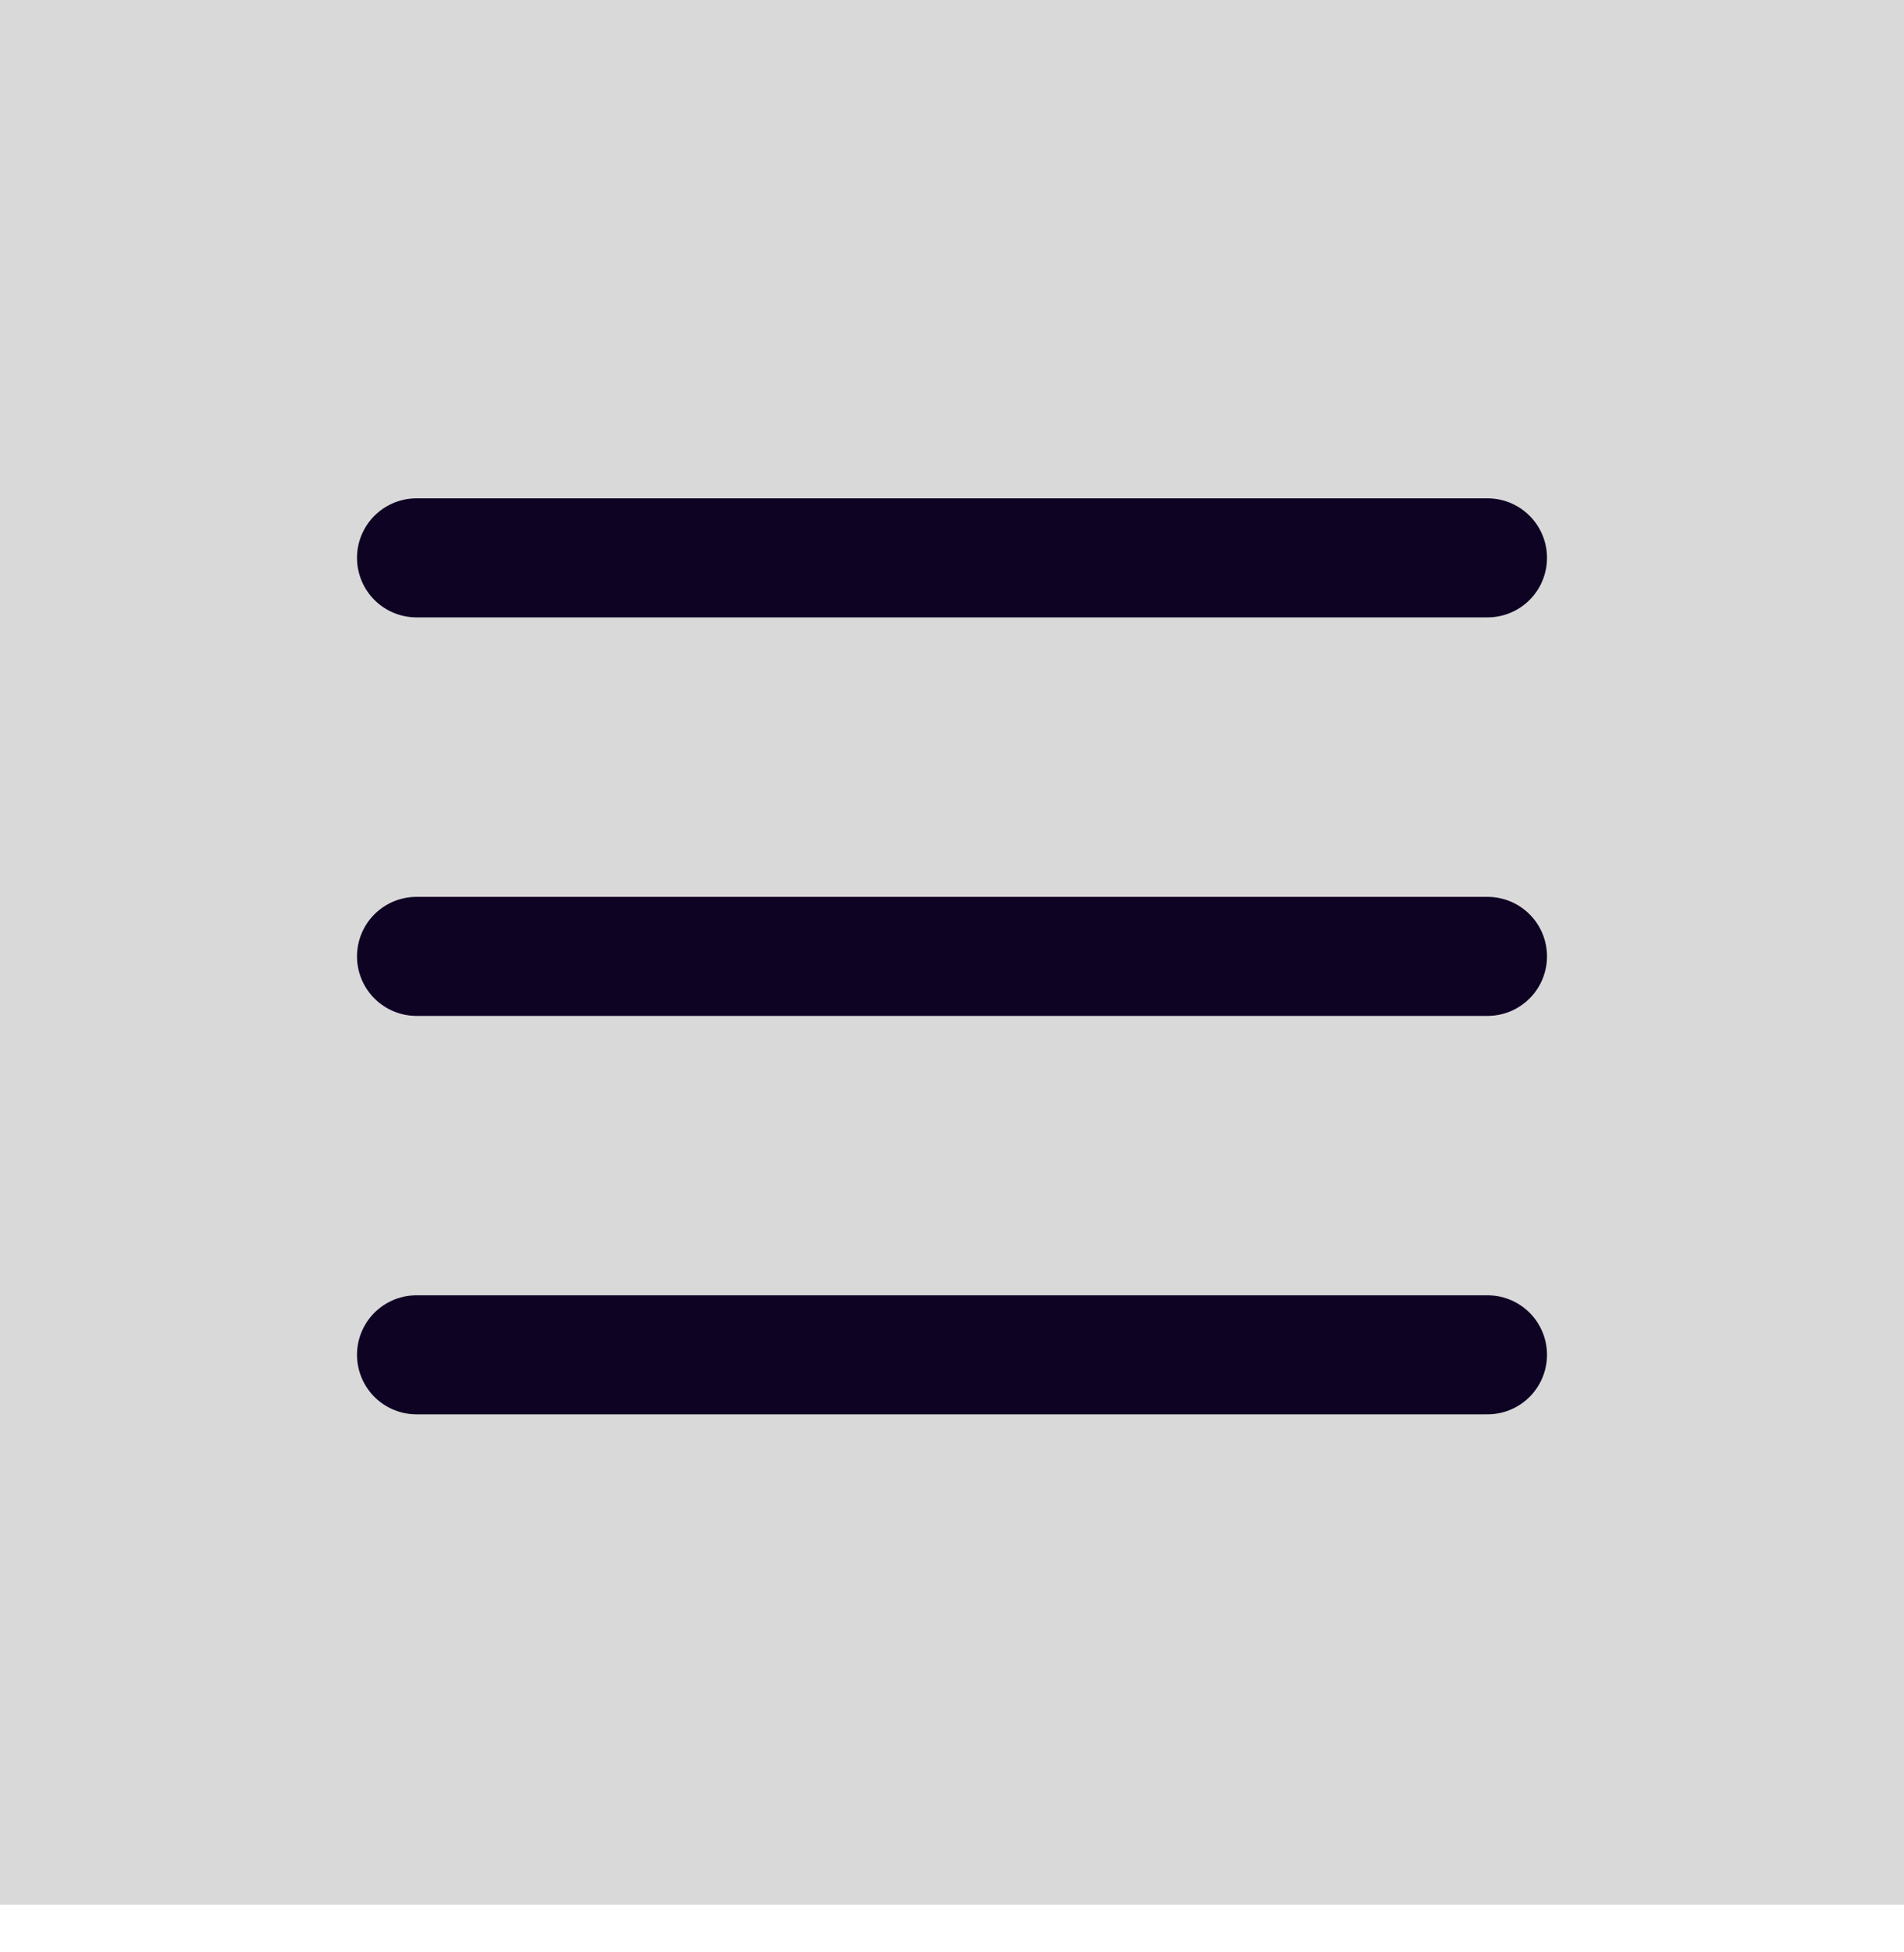<svg width="40" height="41" viewBox="0 0 40 41" fill="none" xmlns="http://www.w3.org/2000/svg">
<path d="M0 0H40V40H0V0Z" fill="#D9D9D9"/>
<path d="M8.75 11.715H31.25" stroke="#0F0324" stroke-width="2.5" stroke-linecap="round"/>
<path d="M8.75 20.084H31.25" stroke="#0F0324" stroke-width="2.5" stroke-linecap="round"/>
<path d="M8.75 28.451H31.25" stroke="#0F0324" stroke-width="2.5" stroke-linecap="round"/>
</svg>
